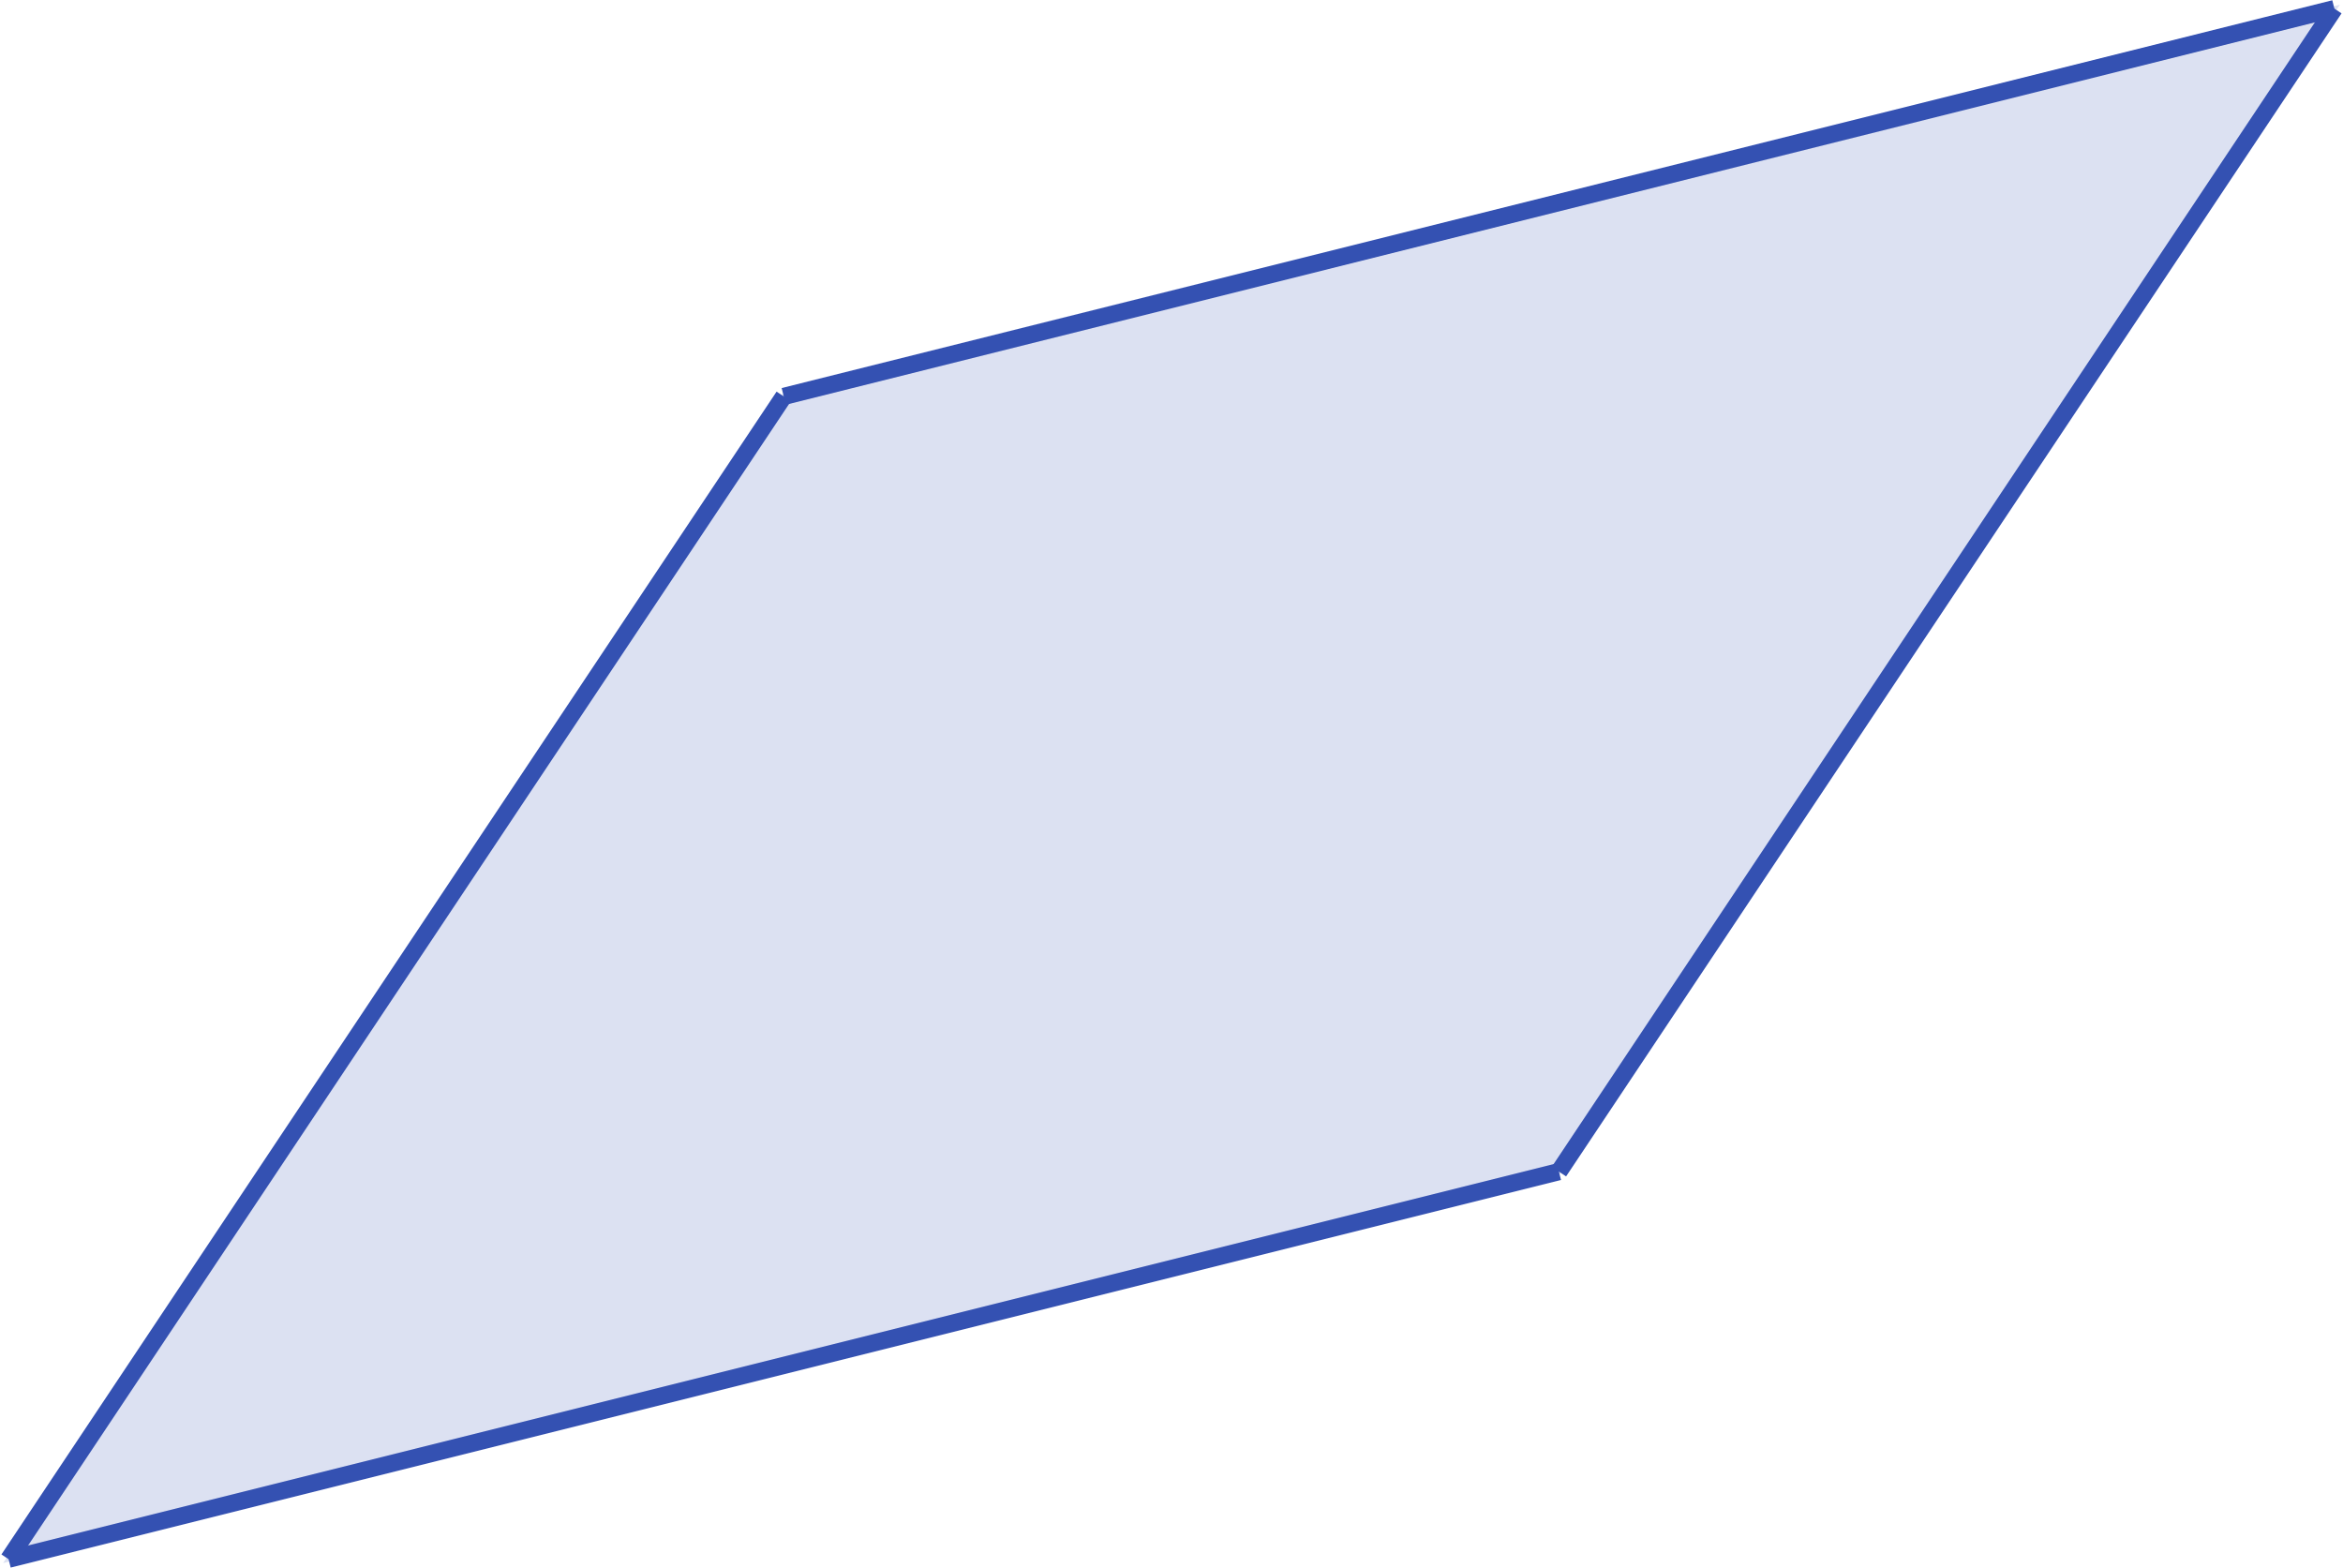 <?xml version='1.0' encoding='UTF-8'?>
<!-- This file was generated by dvisvgm 2.13.1 -->
<svg version='1.1' xmlns='http://www.w3.org/2000/svg' xmlns:xlink='http://www.w3.org/1999/xlink' width='192.804pt' height='129.011pt' viewBox='-67.017 -67.021 192.804 129.011'>
<g id='page1'>
<path d='M-66.309 61.281L61.266 29.387L125.078-66.312L-2.523-34.402Z' fill='#3451b2' fill-opacity='.175'/>
<path d='M-66.309 61.281L61.266 29.387L125.078-66.312L-2.523-34.402Z' stroke='#3451b2' fill='none' stroke-width='.399' stroke-miterlimit='10' stroke-opacity='.175'/>
<path d='M-66.309 61.281L61.266 29.387' stroke='#3451b2' fill='none' stroke-width='1.417' stroke-miterlimit='10'/>
<path d='M-66.309 61.281L-2.523-34.402' stroke='#3451b2' fill='none' stroke-width='1.417' stroke-miterlimit='10'/>
<path d='M-2.523-34.402L125.078-66.312' stroke='#3451b2' fill='none' stroke-width='1.417' stroke-miterlimit='10'/>
<path d='M61.266 29.387L125.078-66.312' stroke='#3451b2' fill='none' stroke-width='1.417' stroke-miterlimit='10'/>
</g>
</svg>